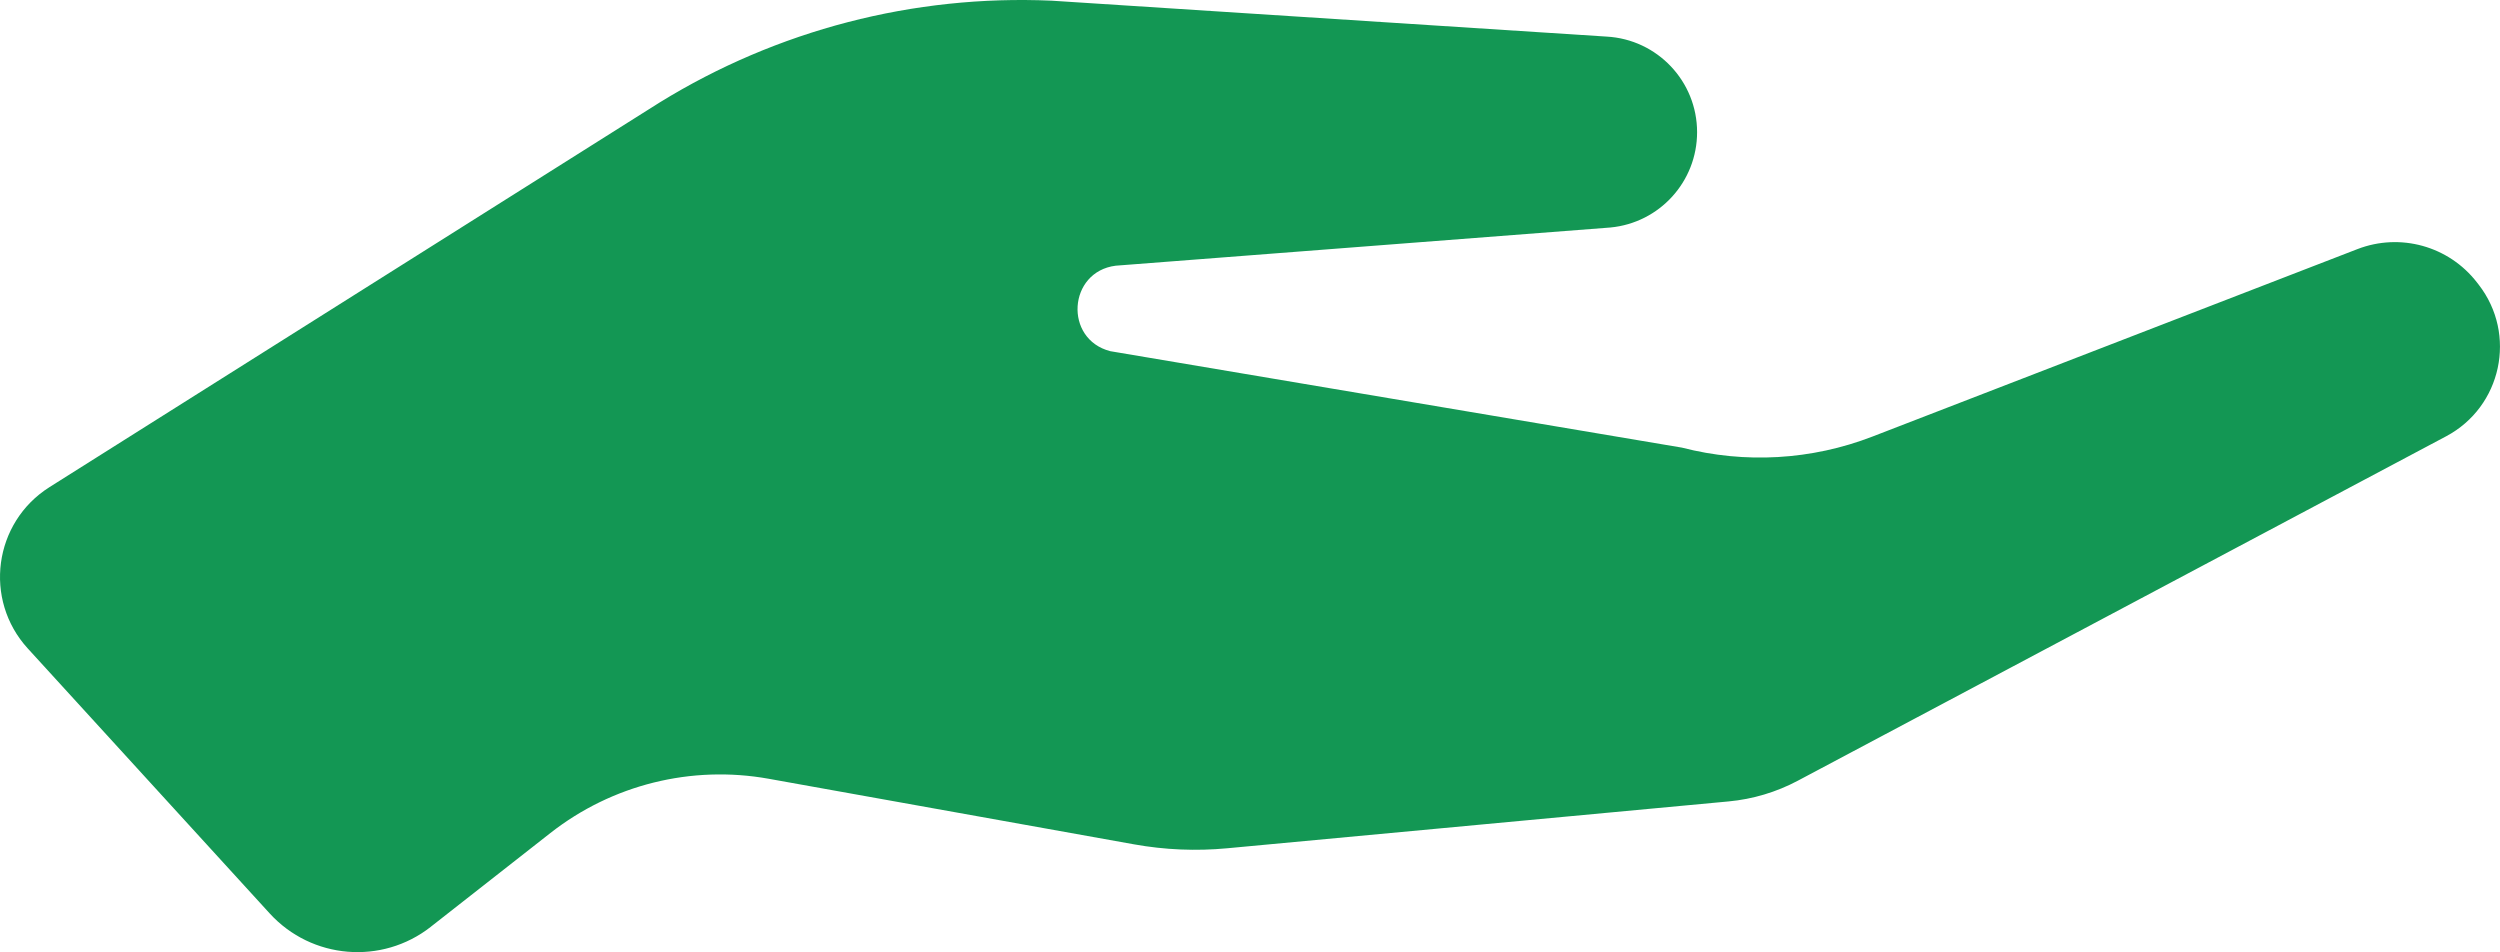 <?xml version="1.0" encoding="UTF-8"?><svg id="Layer_2" xmlns="http://www.w3.org/2000/svg" viewBox="0 0 1148.2 437.29"><defs><style>.cls-1{fill:#139754;}</style></defs><g id="Layer_1-2"><path class="cls-1" d="m197.84,425.66l54.96-43.08c28.33-22.21,64.79-31.27,100.22-24.91l167.87,30.13c14.09,2.53,28.46,3.14,42.72,1.8l230.31-21.52c11.13-1.04,21.94-4.27,31.8-9.52l297.75-158.18c25.51-13.55,32.65-46.83,14.93-69.65l-.83-1.07c-12.92-16.64-35.19-22.84-54.84-15.25-69.18,26.74-222.78,86.11-222.78,86.11-27.91,10.79-58.49,12.56-87.46,5.07l-262.58-44.3c-21.38-5.53-19.39-36.51,2.52-39.26l227.21-17.54c22.57-2.15,39.8-21.1,39.8-43.77h0c0-23.35-18.24-42.62-41.55-43.91L482.94.31c-63.31-2.8-126.01,13.48-179.95,46.74L22.76,223.71c-25.69,16.2-30.48,51.69-10,74.12l111.1,121.68c19.26,21.09,51.51,23.77,73.99,6.16Z"/></g></svg>